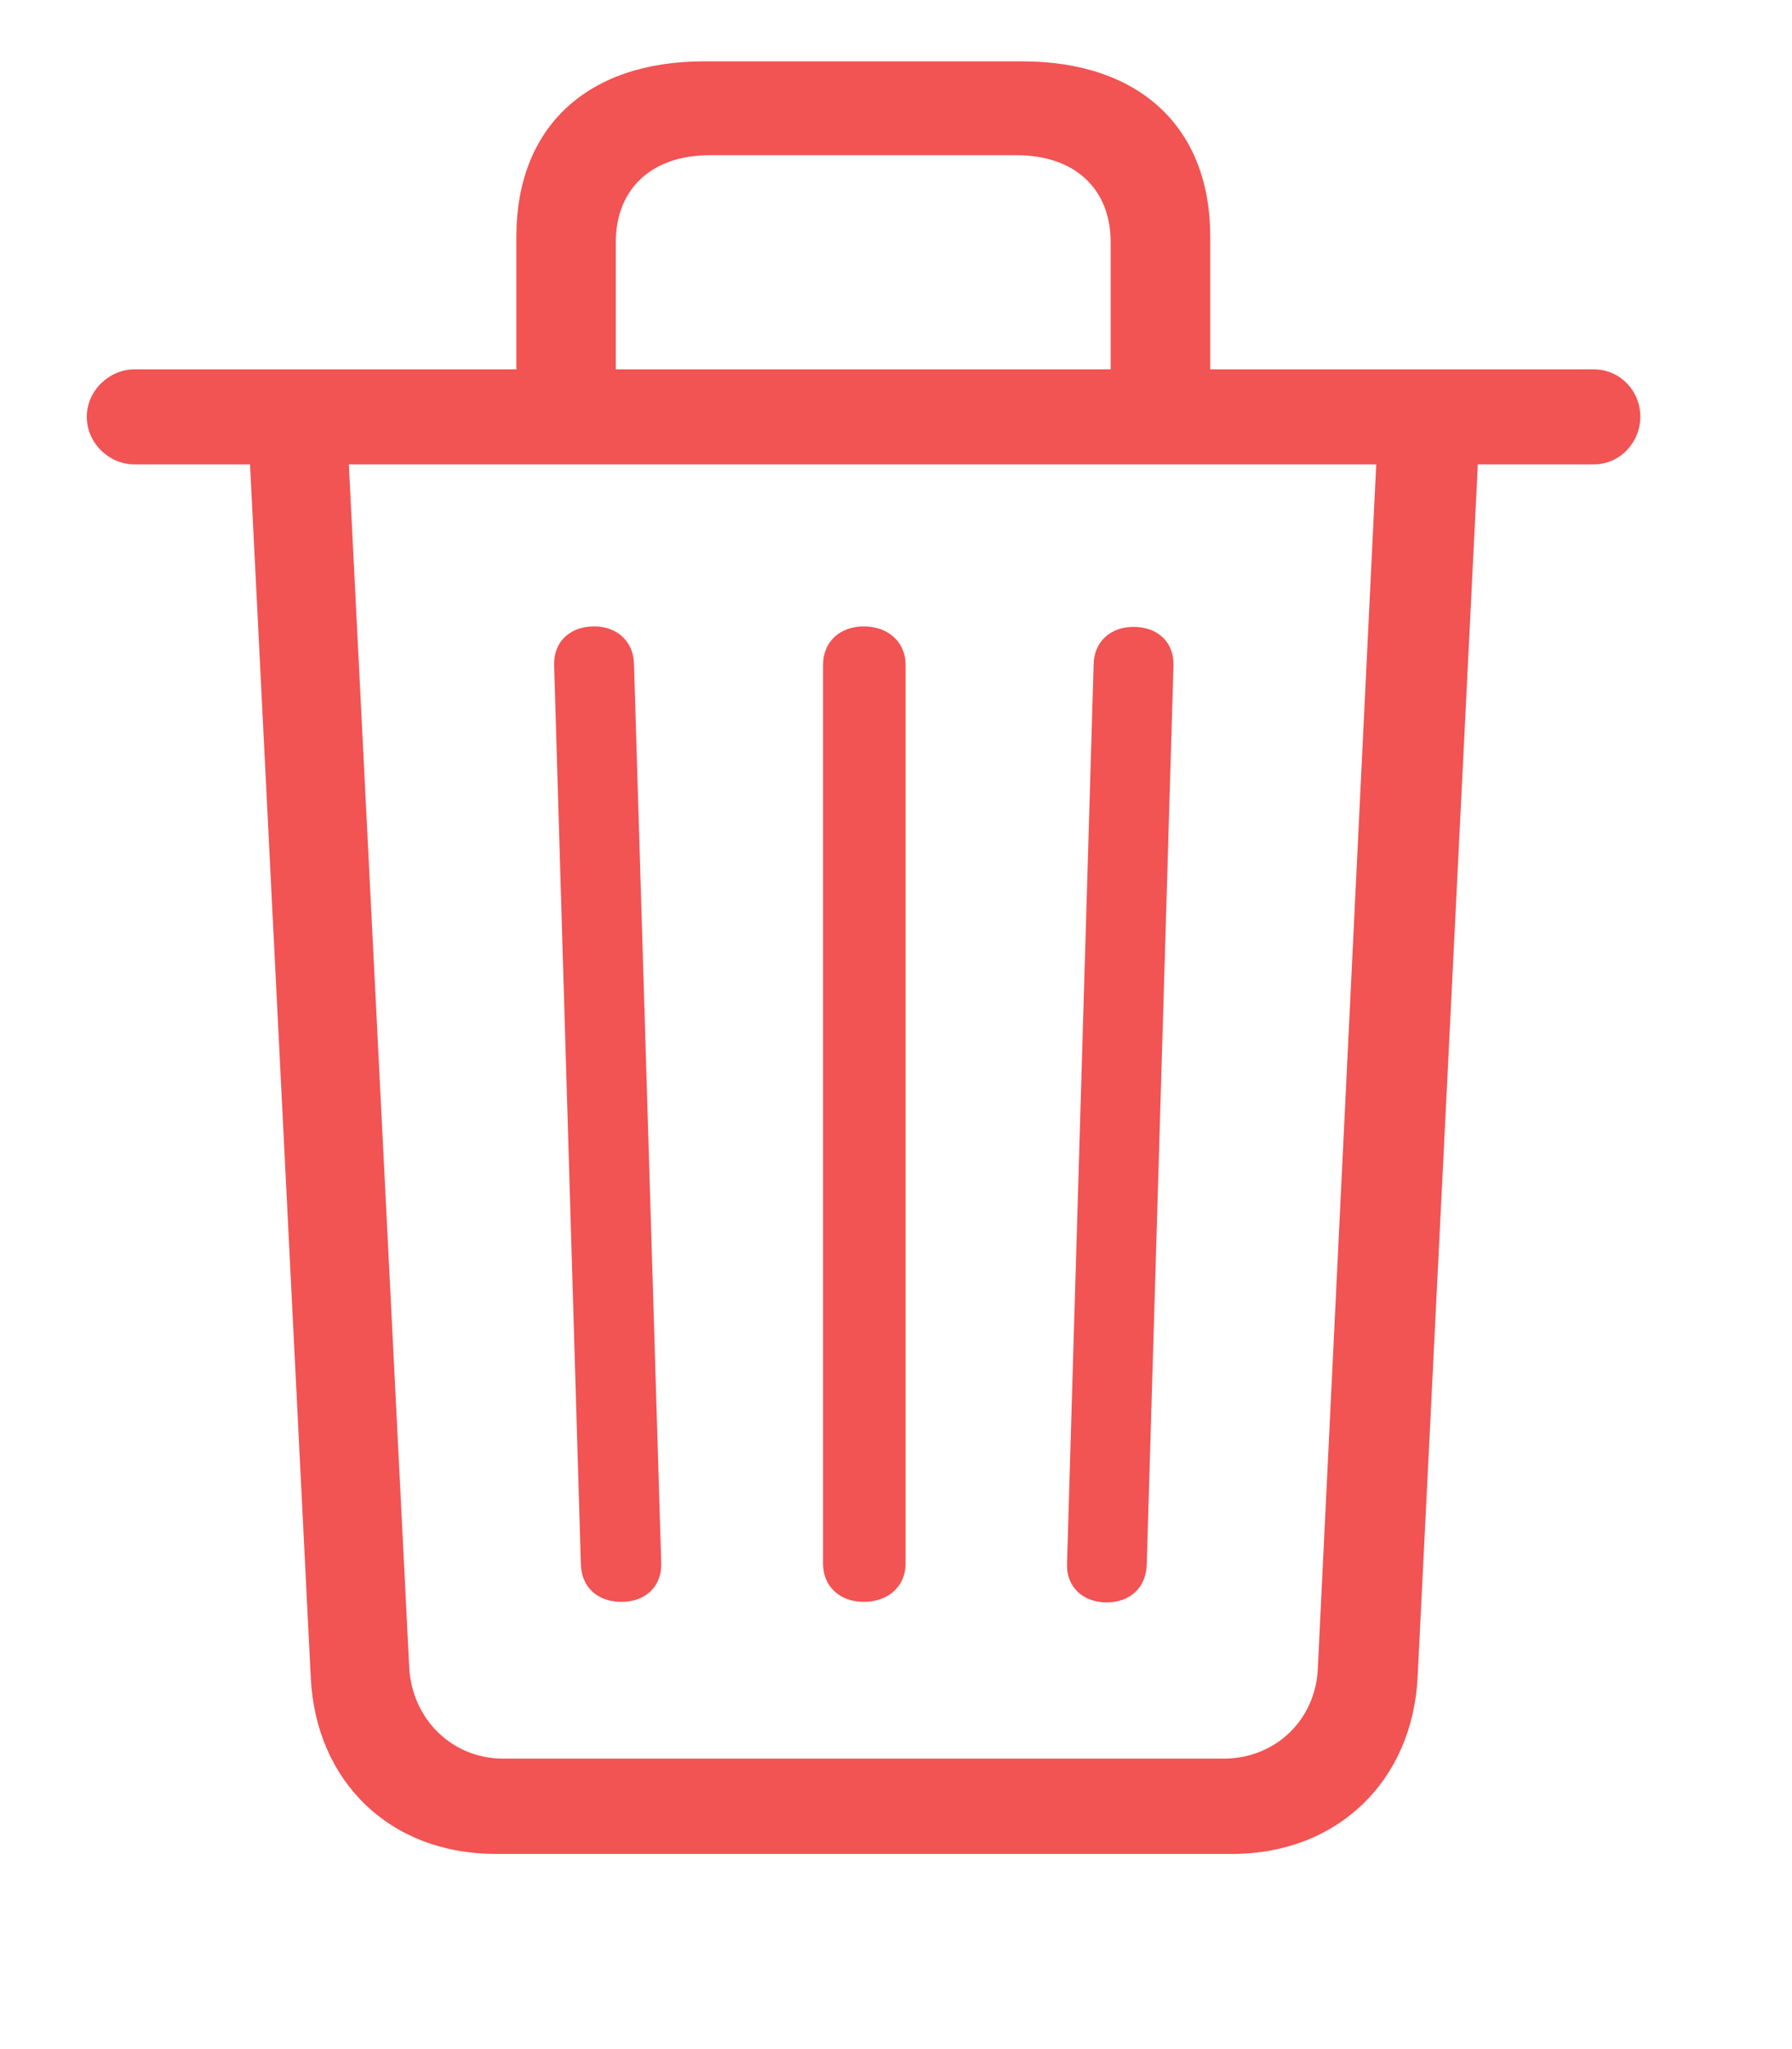 <svg width="14" height="16" viewBox="0 0 14 16" fill="none" xmlns="http://www.w3.org/2000/svg">
<g id="Group">
<path id="Vector" d="M4.855 12.508C5.047 12.508 5.17 12.384 5.166 12.209L4.953 5.183C4.949 5.008 4.82 4.891 4.642 4.891C4.452 4.891 4.325 5.012 4.329 5.191L4.538 12.213C4.542 12.39 4.665 12.508 4.855 12.508ZM6.749 12.508C6.939 12.508 7.075 12.386 7.075 12.209V5.191C7.075 5.014 6.939 4.891 6.749 4.891C6.559 4.891 6.43 5.014 6.43 5.191V12.209C6.43 12.386 6.559 12.508 6.749 12.508ZM8.647 12.512C8.83 12.512 8.955 12.394 8.959 12.215L9.168 5.195C9.172 5.014 9.045 4.895 8.855 4.895C8.677 4.895 8.546 5.01 8.544 5.189L8.336 12.213C8.331 12.386 8.454 12.512 8.647 12.512ZM4.034 3.236H4.811V1.89C4.811 1.473 5.094 1.212 5.542 1.212H7.944C8.394 1.212 8.677 1.473 8.677 1.89V3.236H9.455V1.848C9.455 0.992 8.901 0.479 7.985 0.479H5.5C4.587 0.479 4.034 0.992 4.034 1.848V3.236ZM1.05 3.626H12.452C12.655 3.626 12.815 3.455 12.815 3.254C12.815 3.049 12.653 2.884 12.452 2.884H1.05C0.853 2.884 0.678 3.051 0.678 3.254C0.678 3.461 0.853 3.626 1.05 3.626ZM3.872 14.476H9.628C10.445 14.476 11.034 13.909 11.075 13.098L11.551 3.517H10.757L10.296 13.019C10.282 13.428 9.965 13.732 9.559 13.732H3.931C3.532 13.732 3.218 13.423 3.197 13.019L2.72 3.519H1.948L2.428 13.102C2.469 13.913 3.048 14.476 3.872 14.476Z" fill="#F25353"/>
</g>
</svg>

